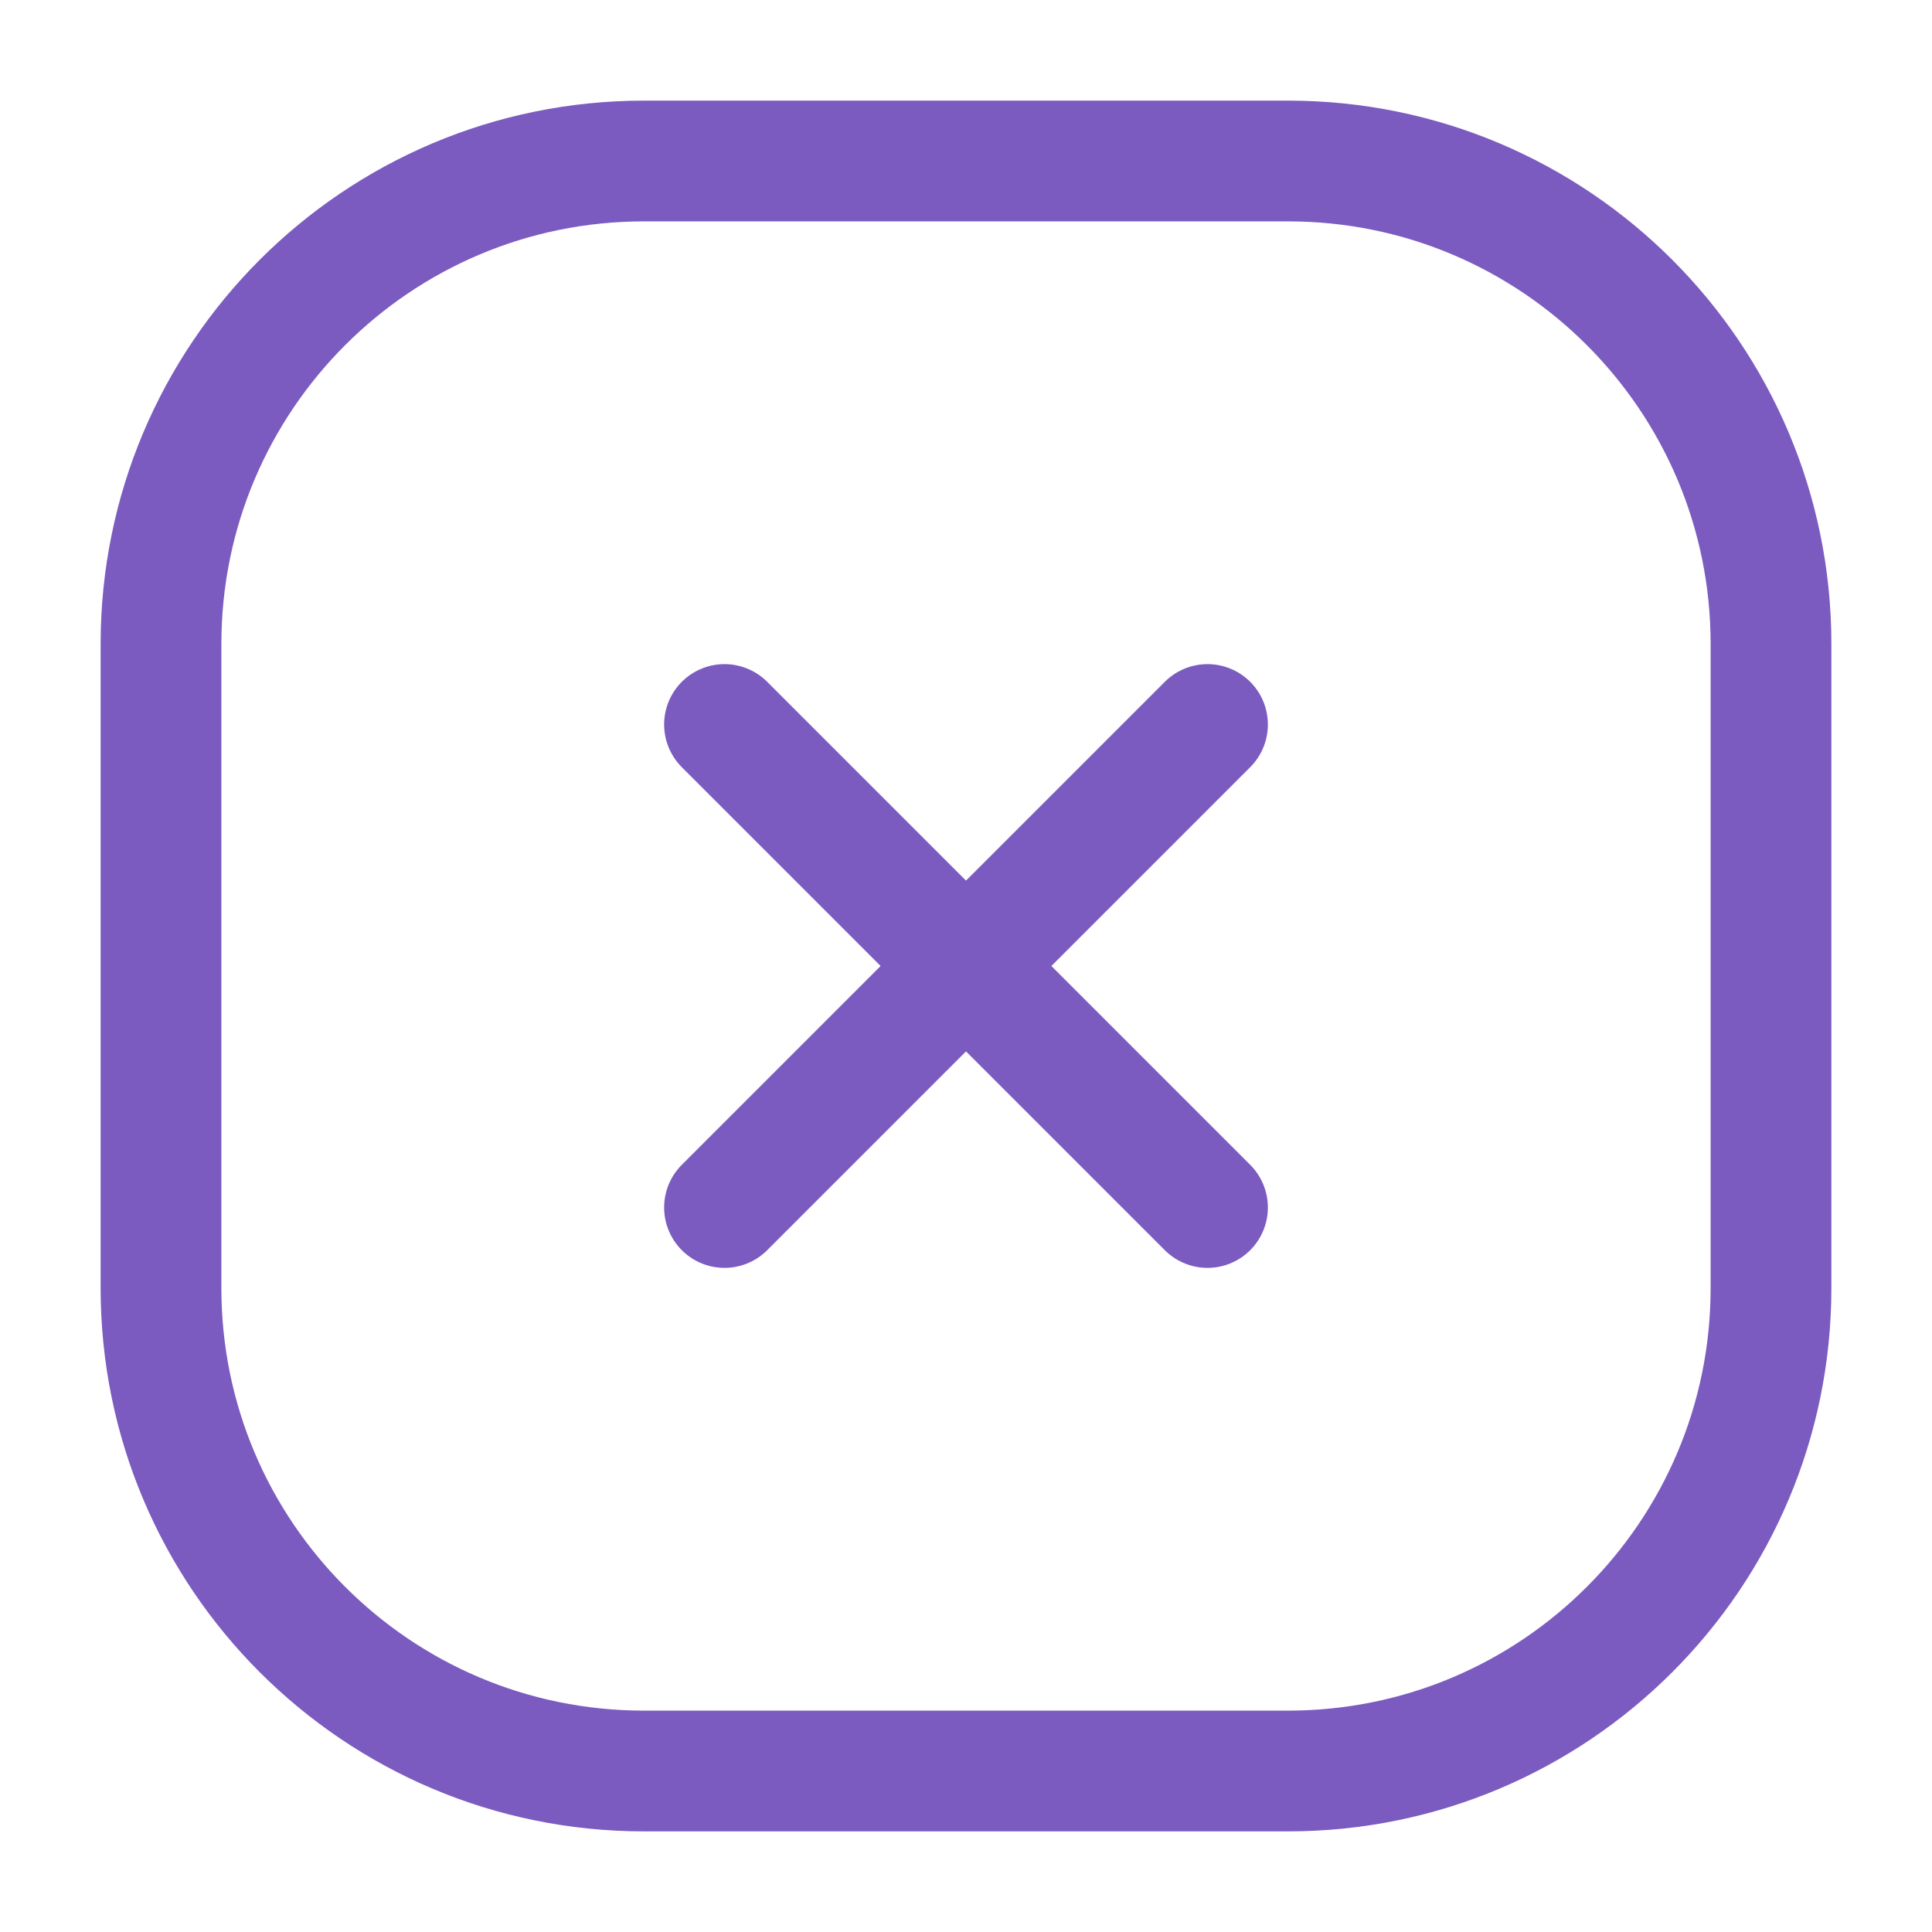 <!DOCTYPE svg PUBLIC "-//W3C//DTD SVG 1.1//EN" "http://www.w3.org/Graphics/SVG/1.1/DTD/svg11.dtd">
<!-- Uploaded to: SVG Repo, www.svgrepo.com, Transformed by: SVG Repo Mixer Tools -->
<svg width="800px" height="800px" viewBox="0 0 24 24" fill="none" xmlns="http://www.w3.org/2000/svg">
<g id="SVGRepo_bgCarrier" stroke-width="0"/>
<g id="SVGRepo_tracerCarrier" stroke-linecap="round" stroke-linejoin="round"/>
<g id="SVGRepo_iconCarrier"> <g id="style=linear"> <g id="error-box"> <path id="vector" d="M2 8C2 4.686 4.686 2 8 2H16C19.314 2 22 4.686 22 8V16C22 19.314 19.314 22 16 22H8C4.686 22 2 19.314 2 16V8Z" stroke="#7b5bbf" stroke-width="1.5"/> <path id="vector_2" d="M9 9L15 15" stroke="#7b5bbf" stroke-width="1.5" stroke-linecap="round"/> <path id="vector_3" d="M15 9L9 15" stroke="#7b5bbf" stroke-width="1.5" stroke-linecap="round"/> </g> </g> </g>
</svg>